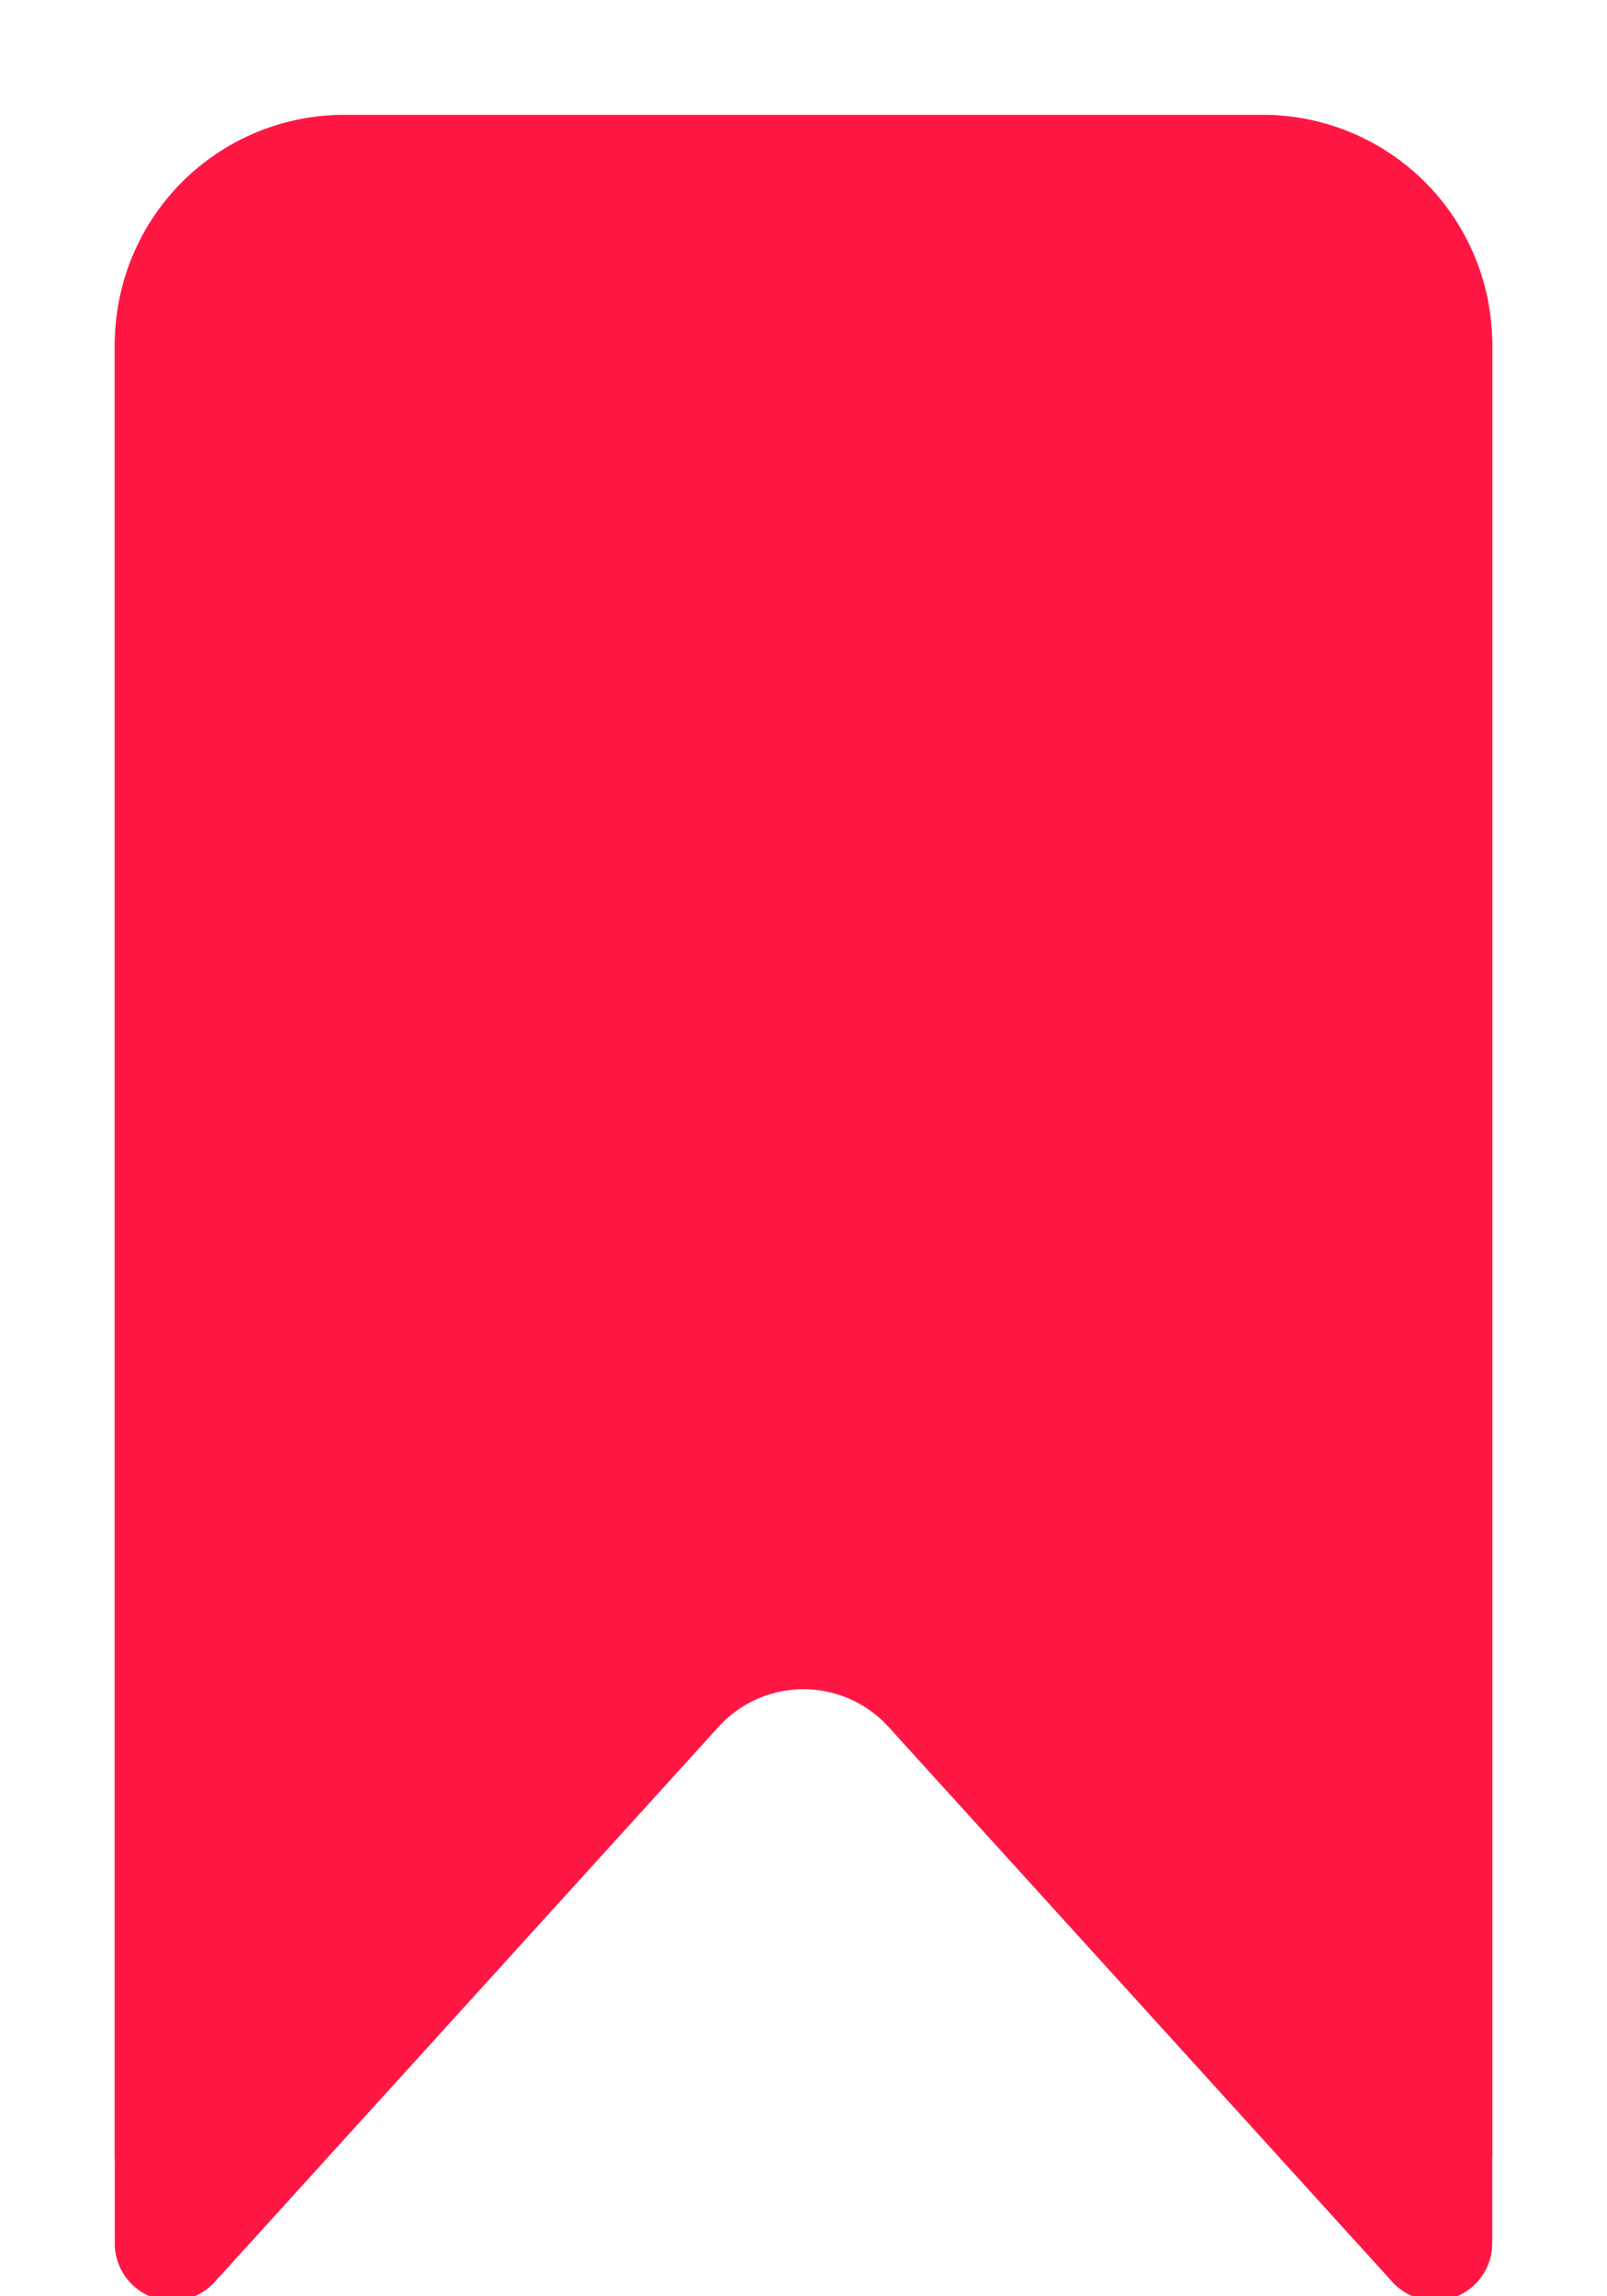 <svg xmlns="http://www.w3.org/2000/svg" width="14" height="20" viewBox="0 0 14 20">
    <g fill="#FF1744" fill-rule="evenodd">
        <path fill-rule="nonzero" d="M1 18.8V3a1 1 0 0 1 1-1h10a1 1 0 0 1 1 1v15.8l-6-5.971L1 18.8z"/>
        <path d="M1 19.54V3a2 2 0 0 1 2-2h8a2 2 0 0 1 2 2v16.54a.5.5 0 0 1-.87.335L7.74 15.04a1 1 0 0 0-1.48 0l-4.39 4.836A.5.5 0 0 1 1 19.54z"/>
    </g>
</svg>
